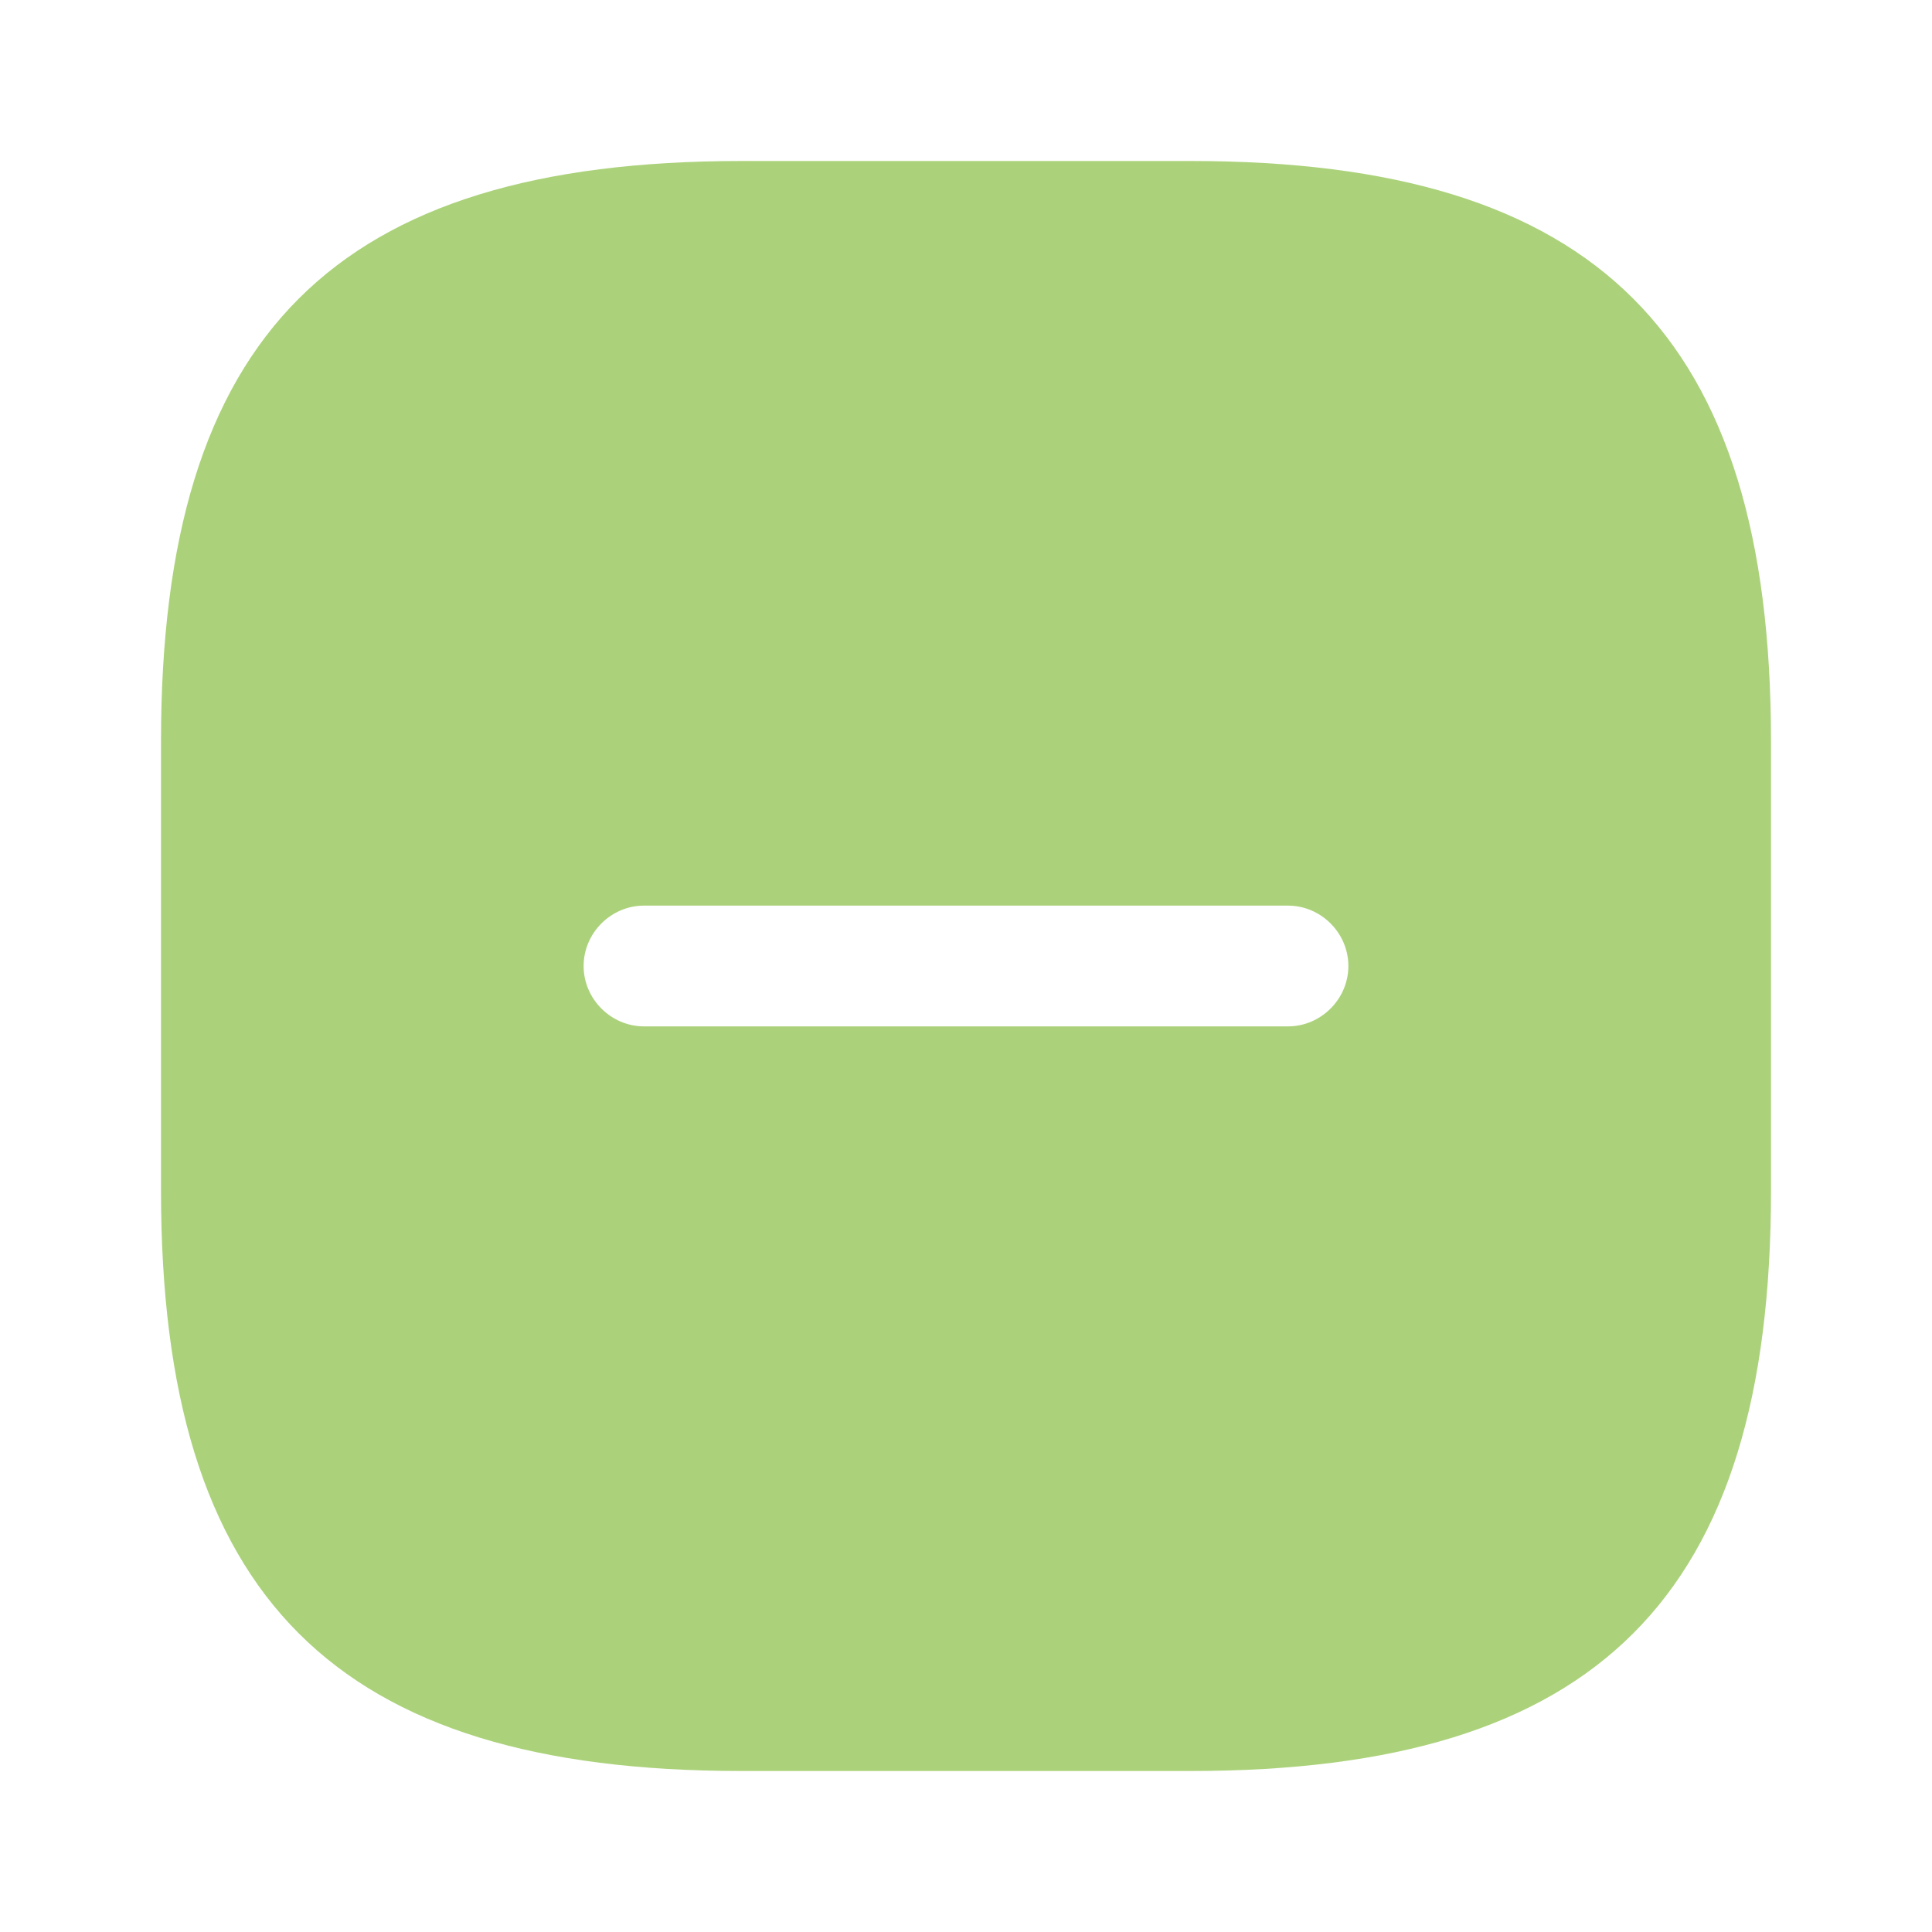 <svg xmlns="http://www.w3.org/2000/svg" width="24" height="24" fill="#ABD27A" viewBox="0 0 24 24">
  <path fill="#ABD27A" d="M14.791 2C19.841 2 22 4.158 22 9.209v5.582C22 19.841 19.842 22 14.791 22H9.209C4.159 22 2 19.842 2 14.791V9.209C2 4.159 4.158 2 9.209 2h5.582ZM8 11.25c-.41 0-.75.34-.75.75s.34.75.75.75h8c.41 0 .75-.34.75-.75s-.34-.75-.75-.75H8Z"/>
</svg>
